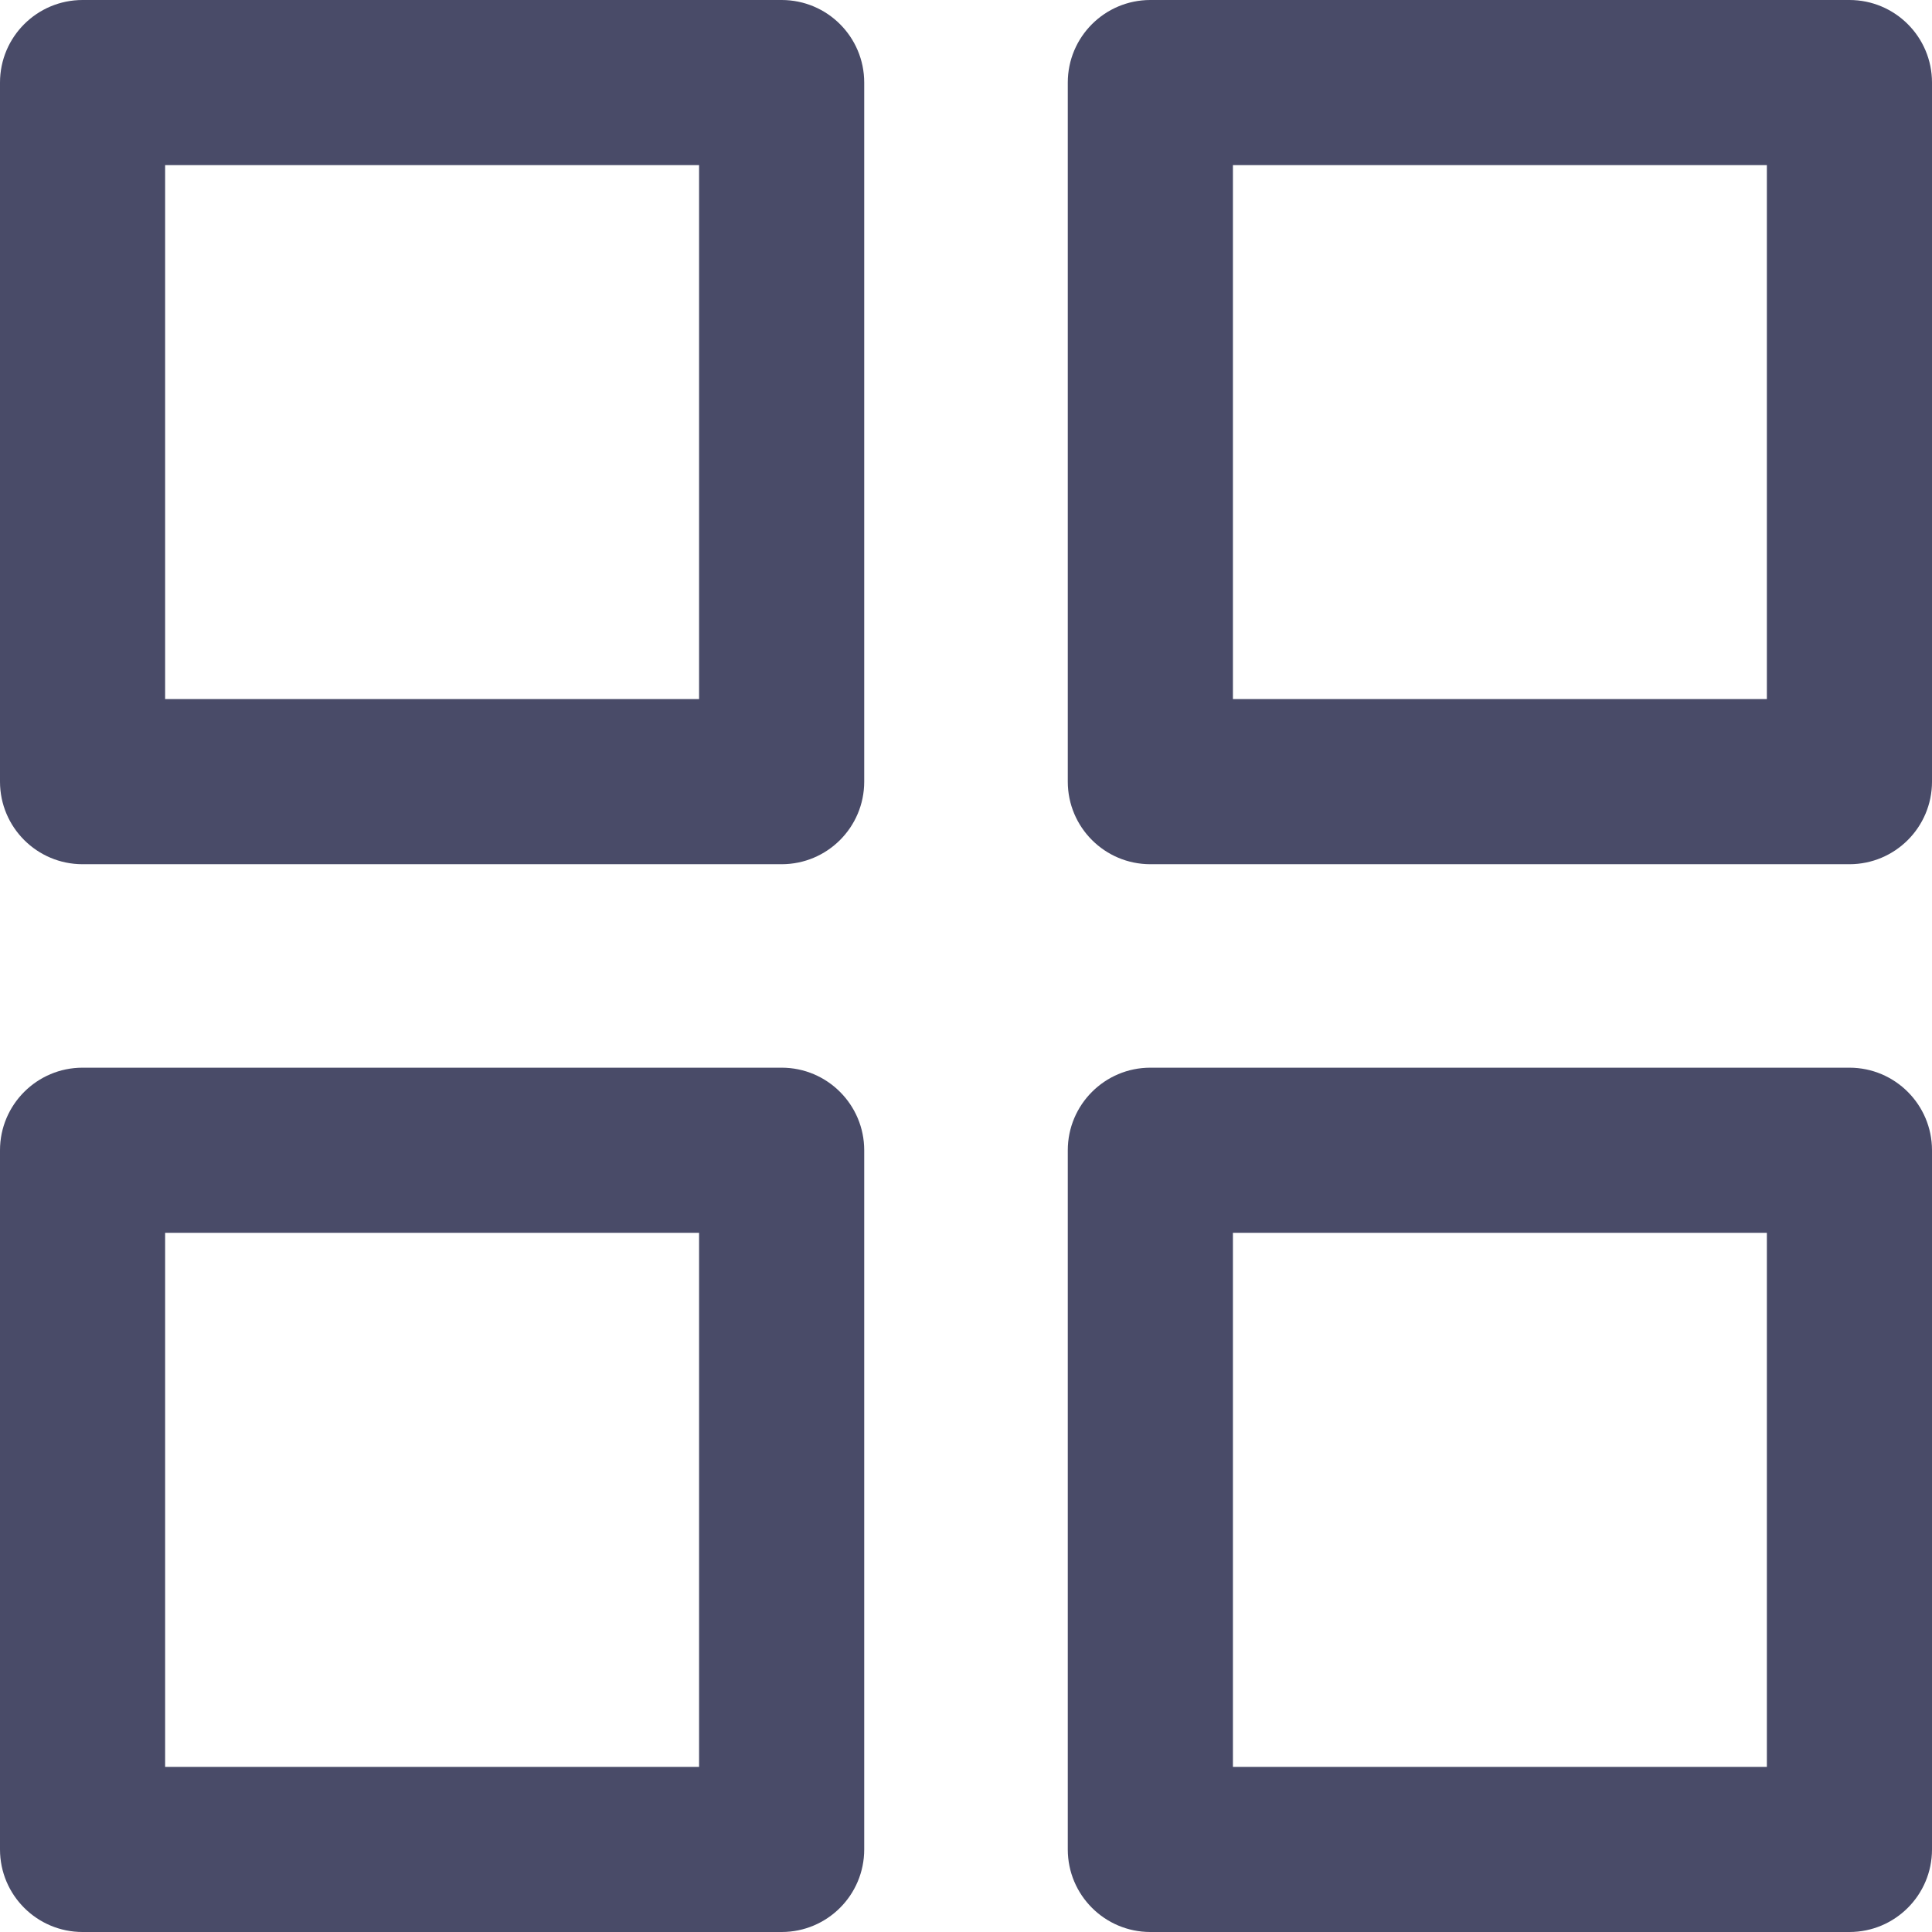 <?xml version="1.0" encoding="UTF-8"?>
<svg width="19px" height="19px" viewBox="0 0 19 19" version="1.1" xmlns="http://www.w3.org/2000/svg" xmlns:xlink="http://www.w3.org/1999/xlink">
    <!-- Generator: Sketch 58 (84663) - https://sketch.com -->
    <title>1.1HD</title>
    <desc>Created with Sketch.</desc>
    <g id="Symbols" stroke="none" stroke-width="1" fill="none" fill-rule="evenodd">
        <path d="M7.687,10.5 C8.135,10.5 8.499,10.864 8.499,11.312 L8.499,18.188 C8.499,18.637 8.135,19 7.687,19 L0.812,19 C0.364,19 -5.86197757e-14,18.637 -5.86197757e-14,18.188 L-5.86197757e-14,11.312 C-5.86197757e-14,10.864 0.364,10.5 0.812,10.5 L7.687,10.5 Z M18.188,10.5 C18.636,10.5 19,10.864 19,11.312 L19,18.188 C19,18.637 18.636,19 18.188,19 L11.313,19 C10.865,19 10.501,18.637 10.501,18.188 L10.501,11.312 C10.501,10.864 10.865,10.5 11.313,10.5 L18.188,10.5 Z M6.875,12.124 L1.624,12.124 L1.624,17.376 L6.875,17.376 L6.875,12.124 Z M17.376,12.124 L12.125,12.124 L12.125,17.376 L17.376,17.376 L17.376,12.124 Z M7.687,0 C8.135,0 8.499,0.363 8.499,0.812 L8.499,7.687 C8.499,8.136 8.135,8.499 7.687,8.499 L0.812,8.499 C0.364,8.499 0,8.136 0,7.687 L0,0.812 C0,0.363 0.364,0 0.812,0 L7.687,0 Z M18.188,-1.77635684e-15 C18.636,-1.77635684e-15 19,0.363 19,0.812 L19,7.687 C19,8.136 18.636,8.499 18.188,8.499 L11.313,8.499 C10.865,8.499 10.501,8.136 10.501,7.687 L10.501,0.812 C10.501,0.363 10.865,-1.77635684e-15 11.313,-1.77635684e-15 L18.188,-1.77635684e-15 Z M6.875,1.624 L1.624,1.624 L1.624,6.875 L6.875,6.875 L6.875,1.624 Z M17.376,1.624 L12.125,1.624 L12.125,6.875 L17.376,6.875 L17.376,1.624 Z" id="1.1" fill="#494B68"></path>
    </g>
</svg>